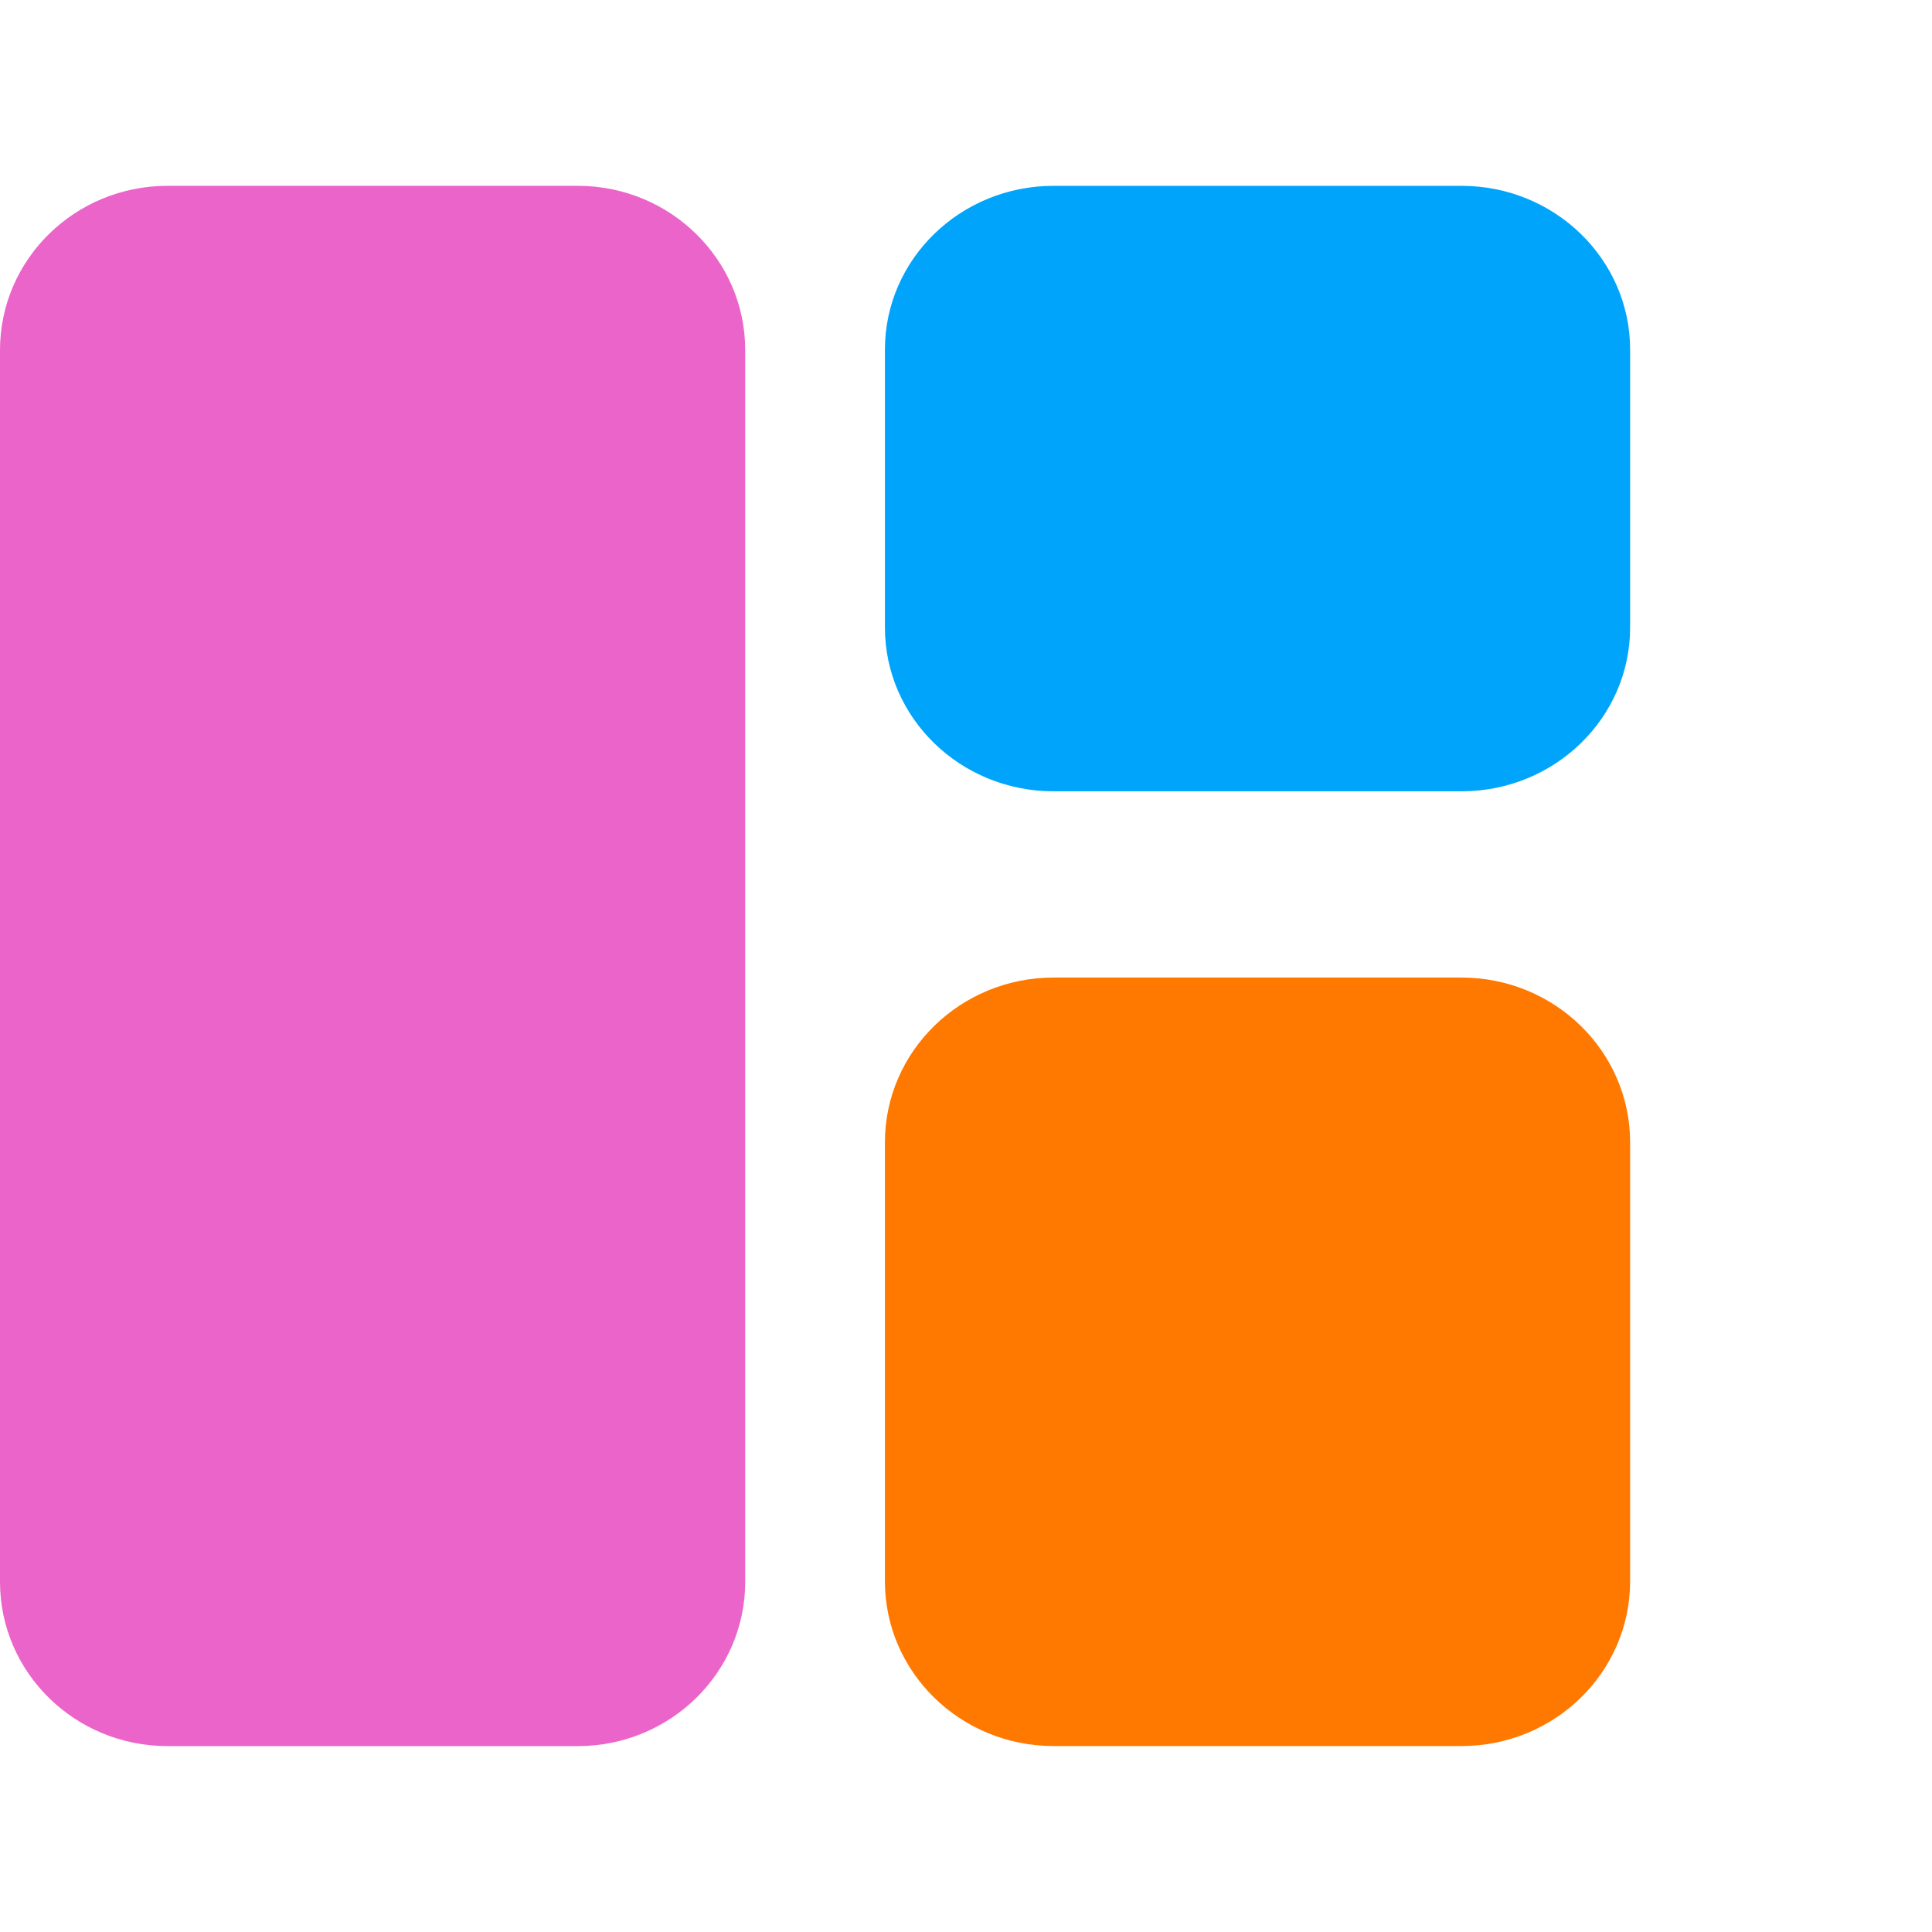 <?xml version="1.0" encoding="UTF-8"?>
<svg xmlns="http://www.w3.org/2000/svg" width="64" height="64" viewBox="0 0 64 64" fill="none">
  <path d="M19.139 6.156H5.547C2.483 6.156 0 8.593 0 11.598V52.4C0 55.406 2.483 57.842 5.547 57.842H19.139C22.202 57.842 24.686 55.406 24.686 52.4V11.598C24.686 8.593 22.202 6.156 19.139 6.156Z" fill="#eb64ca"></path>
  <path d="M48.413 6.156H34.901C31.816 6.156 29.314 8.586 29.314 11.584V20.786C29.314 23.783 31.816 26.213 34.901 26.213H48.413C51.499 26.213 54 23.783 54 20.786V11.584C54 8.586 51.499 6.156 48.413 6.156Z" fill="#00a5fb"></path>
  <path d="M48.413 32.383H34.901C31.816 32.383 29.314 34.828 29.314 37.843V52.379C29.314 55.395 31.816 57.84 34.901 57.84H48.413C51.499 57.84 54 55.395 54 52.379V37.843C54 34.828 51.499 32.383 48.413 32.383Z" fill="#ff7800"></path>
</svg>
